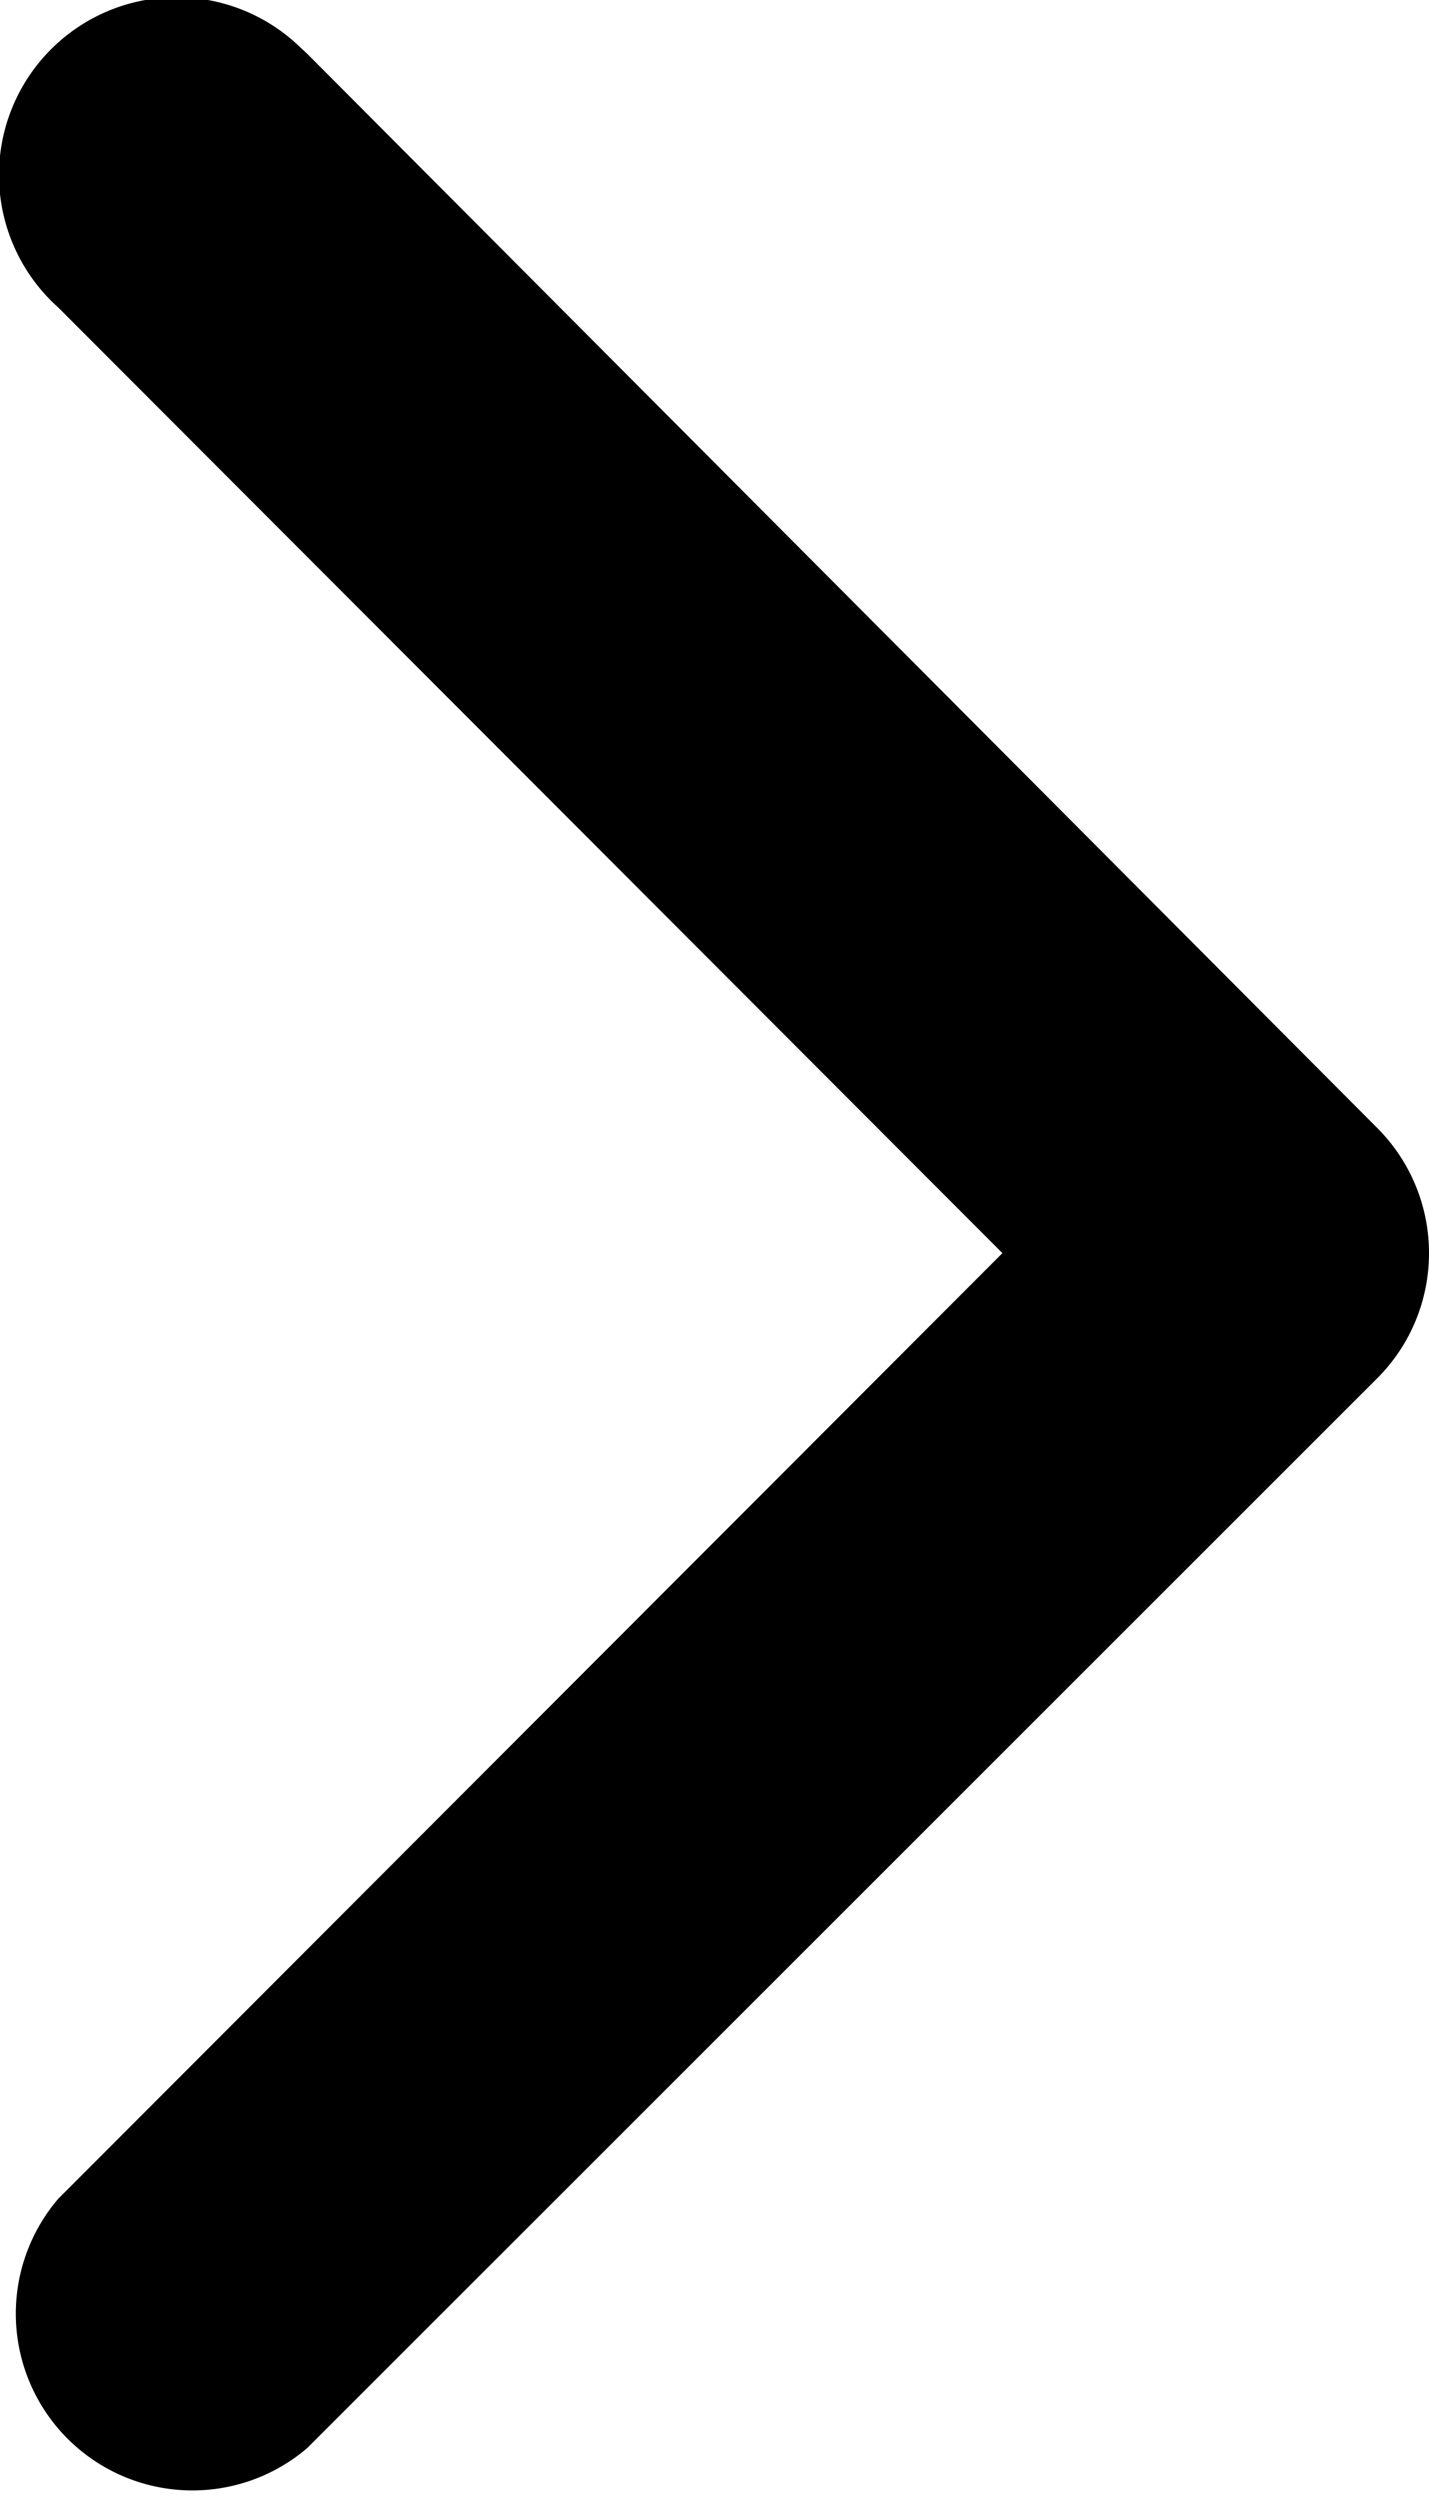 <svg viewBox="0 0 16.18 28.29" xmlns="http://www.w3.org/2000/svg"><path d="m16.18 14.18a2 2 0 0 1 -.58 1.41l-12.12 12.11a2 2 0 0 1 -2.82-2.82l10.69-10.7-10.69-10.7a2 2 0 1 1 2.68-3l.14.13 12.12 12.16a2 2 0 0 1 .58 1.41z"/></svg>
